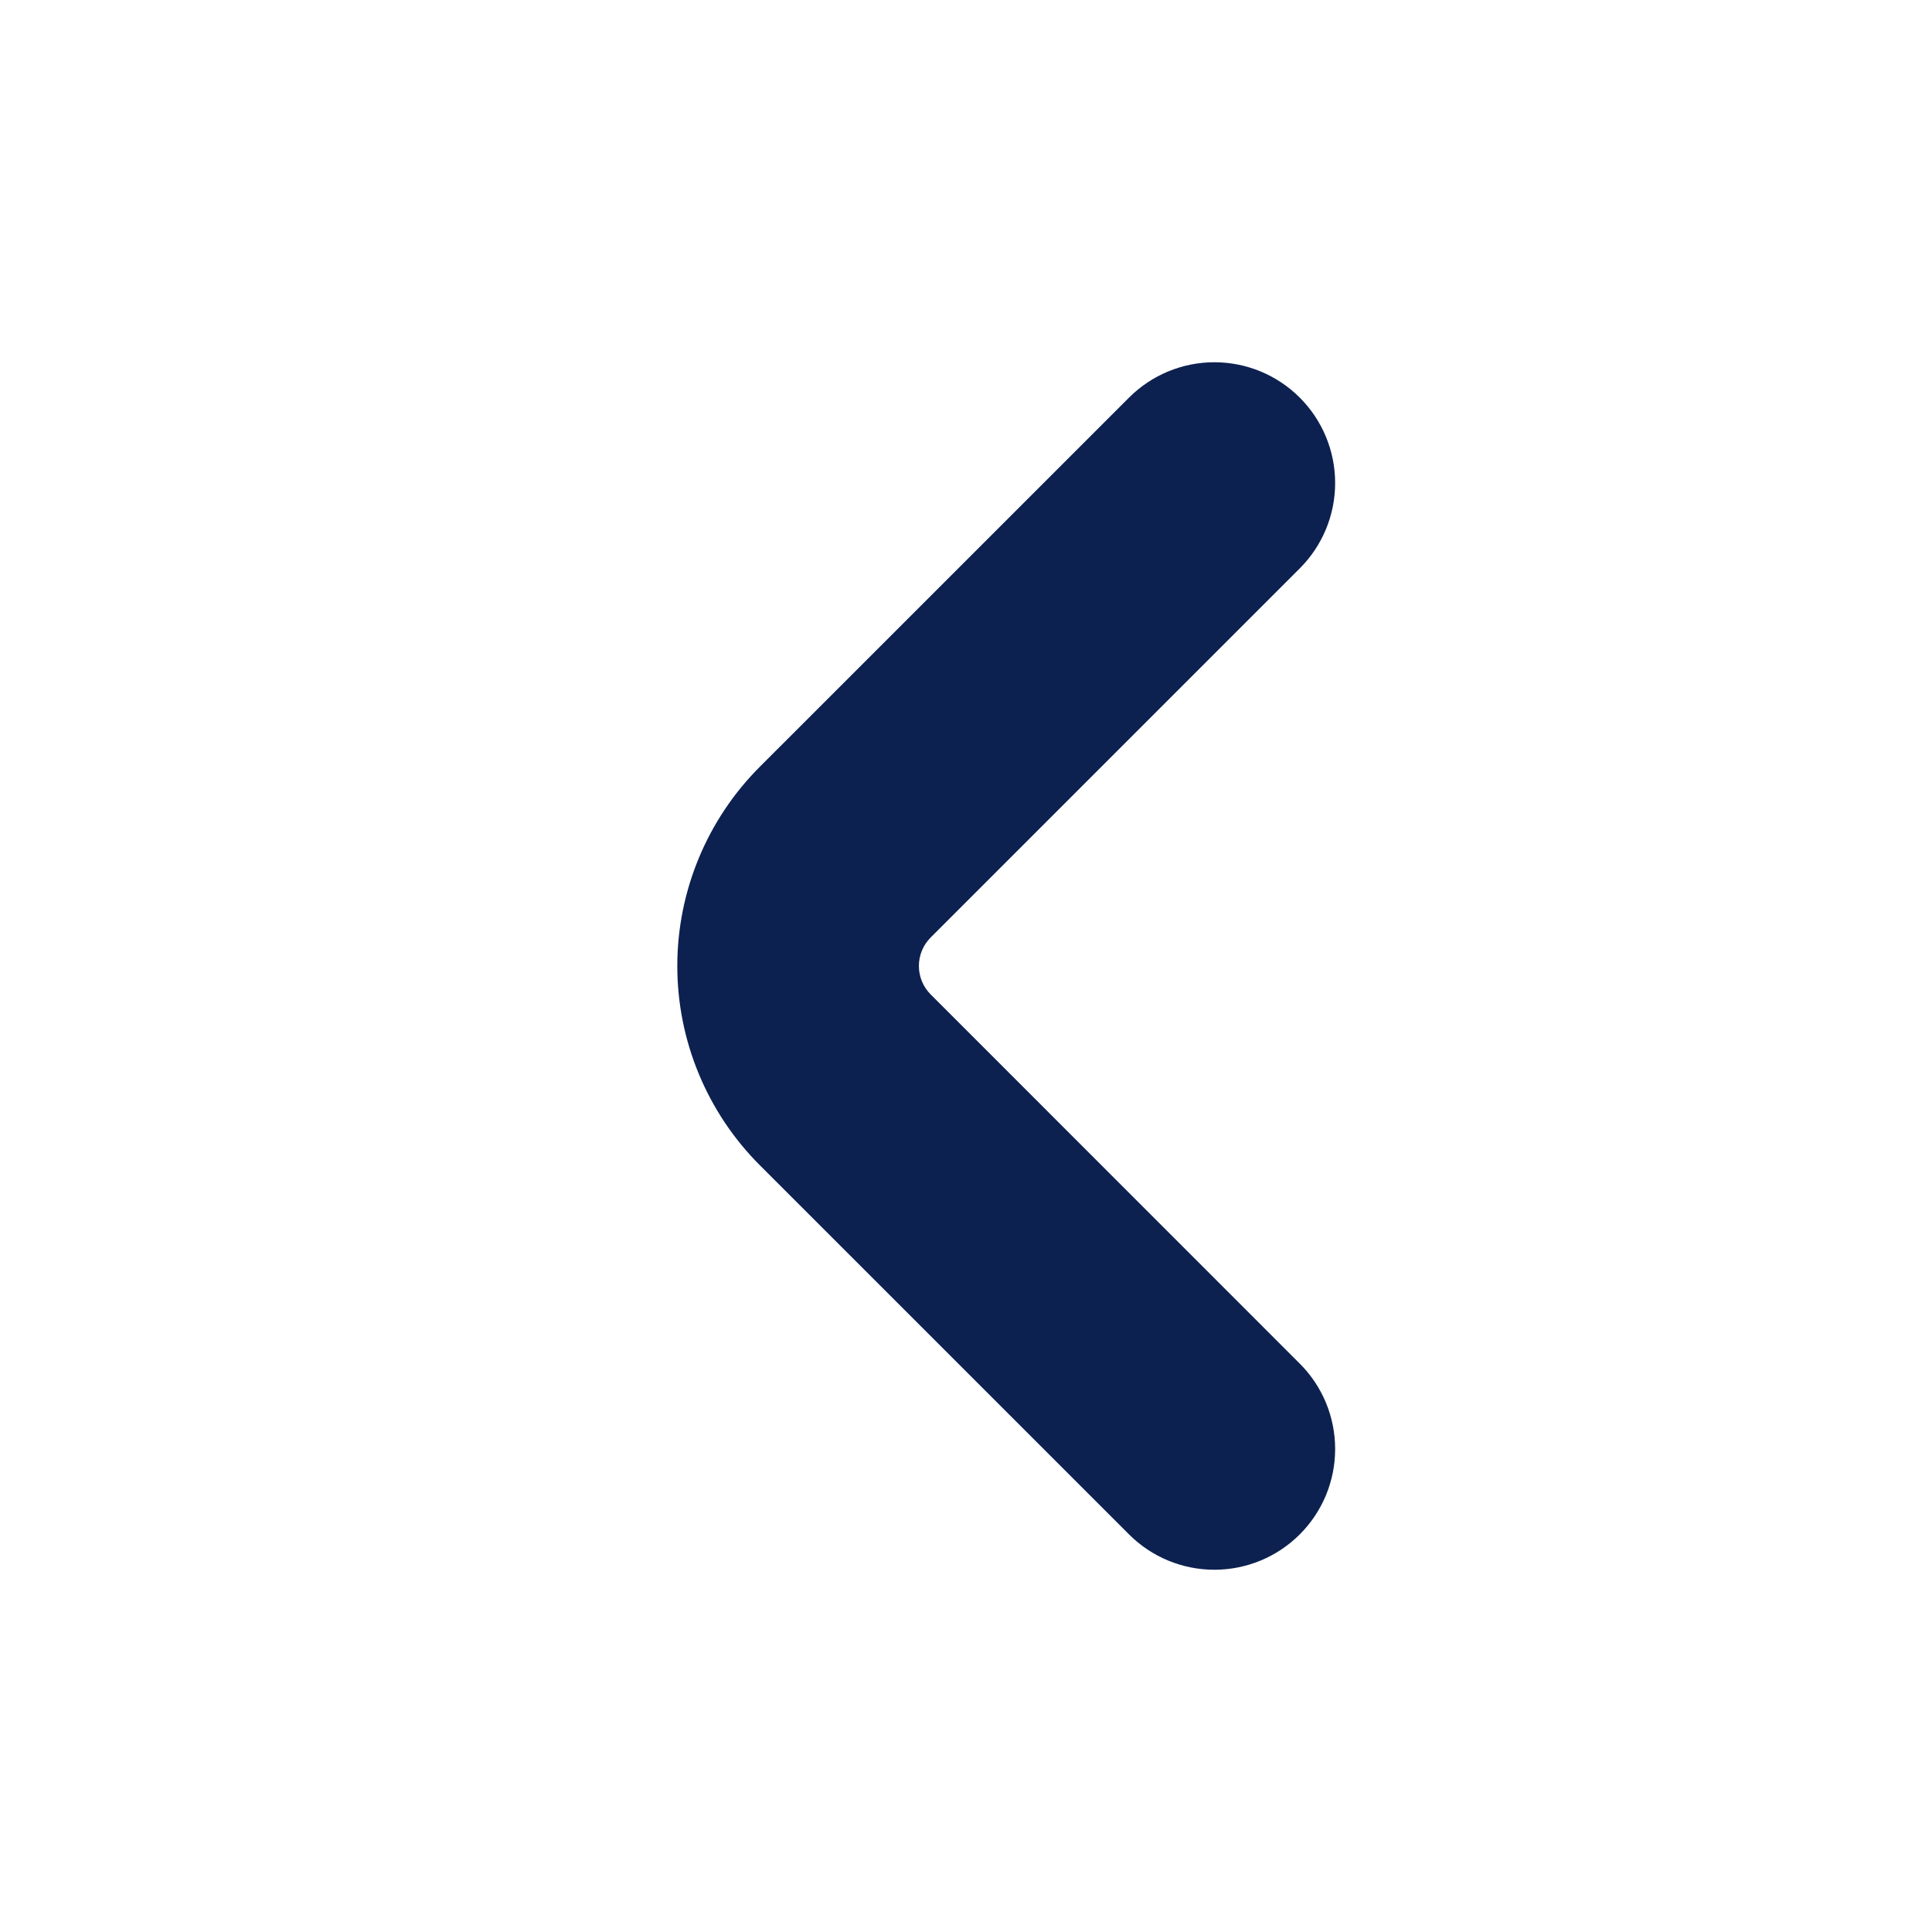 <svg width="44" height="44" viewBox="0 0 44 44" fill="none" xmlns="http://www.w3.org/2000/svg">
<path d="M29.601 34.945C29.857 34.69 30.059 34.386 30.198 34.053C30.336 33.719 30.407 33.361 30.407 33C30.407 32.639 30.336 32.281 30.198 31.947C30.059 31.613 29.857 31.31 29.601 31.055L21.195 22.647C21.023 22.475 20.927 22.242 20.927 21.999C20.927 21.756 21.023 21.523 21.195 21.351L29.601 12.945C30.117 12.43 30.407 11.73 30.407 11.001C30.407 10.271 30.118 9.572 29.602 9.056C29.086 8.54 28.387 8.25 27.657 8.25C26.928 8.25 26.229 8.539 25.713 9.055L17.305 17.462C16.709 18.058 16.236 18.766 15.914 19.544C15.591 20.323 15.425 21.157 15.425 22C15.425 22.843 15.591 23.677 15.914 24.456C16.236 25.234 16.709 25.942 17.305 26.538L25.713 34.945C26.228 35.461 26.928 35.75 27.657 35.75C28.386 35.75 29.085 35.461 29.601 34.945Z" fill="#0D2150"/>
</svg>
